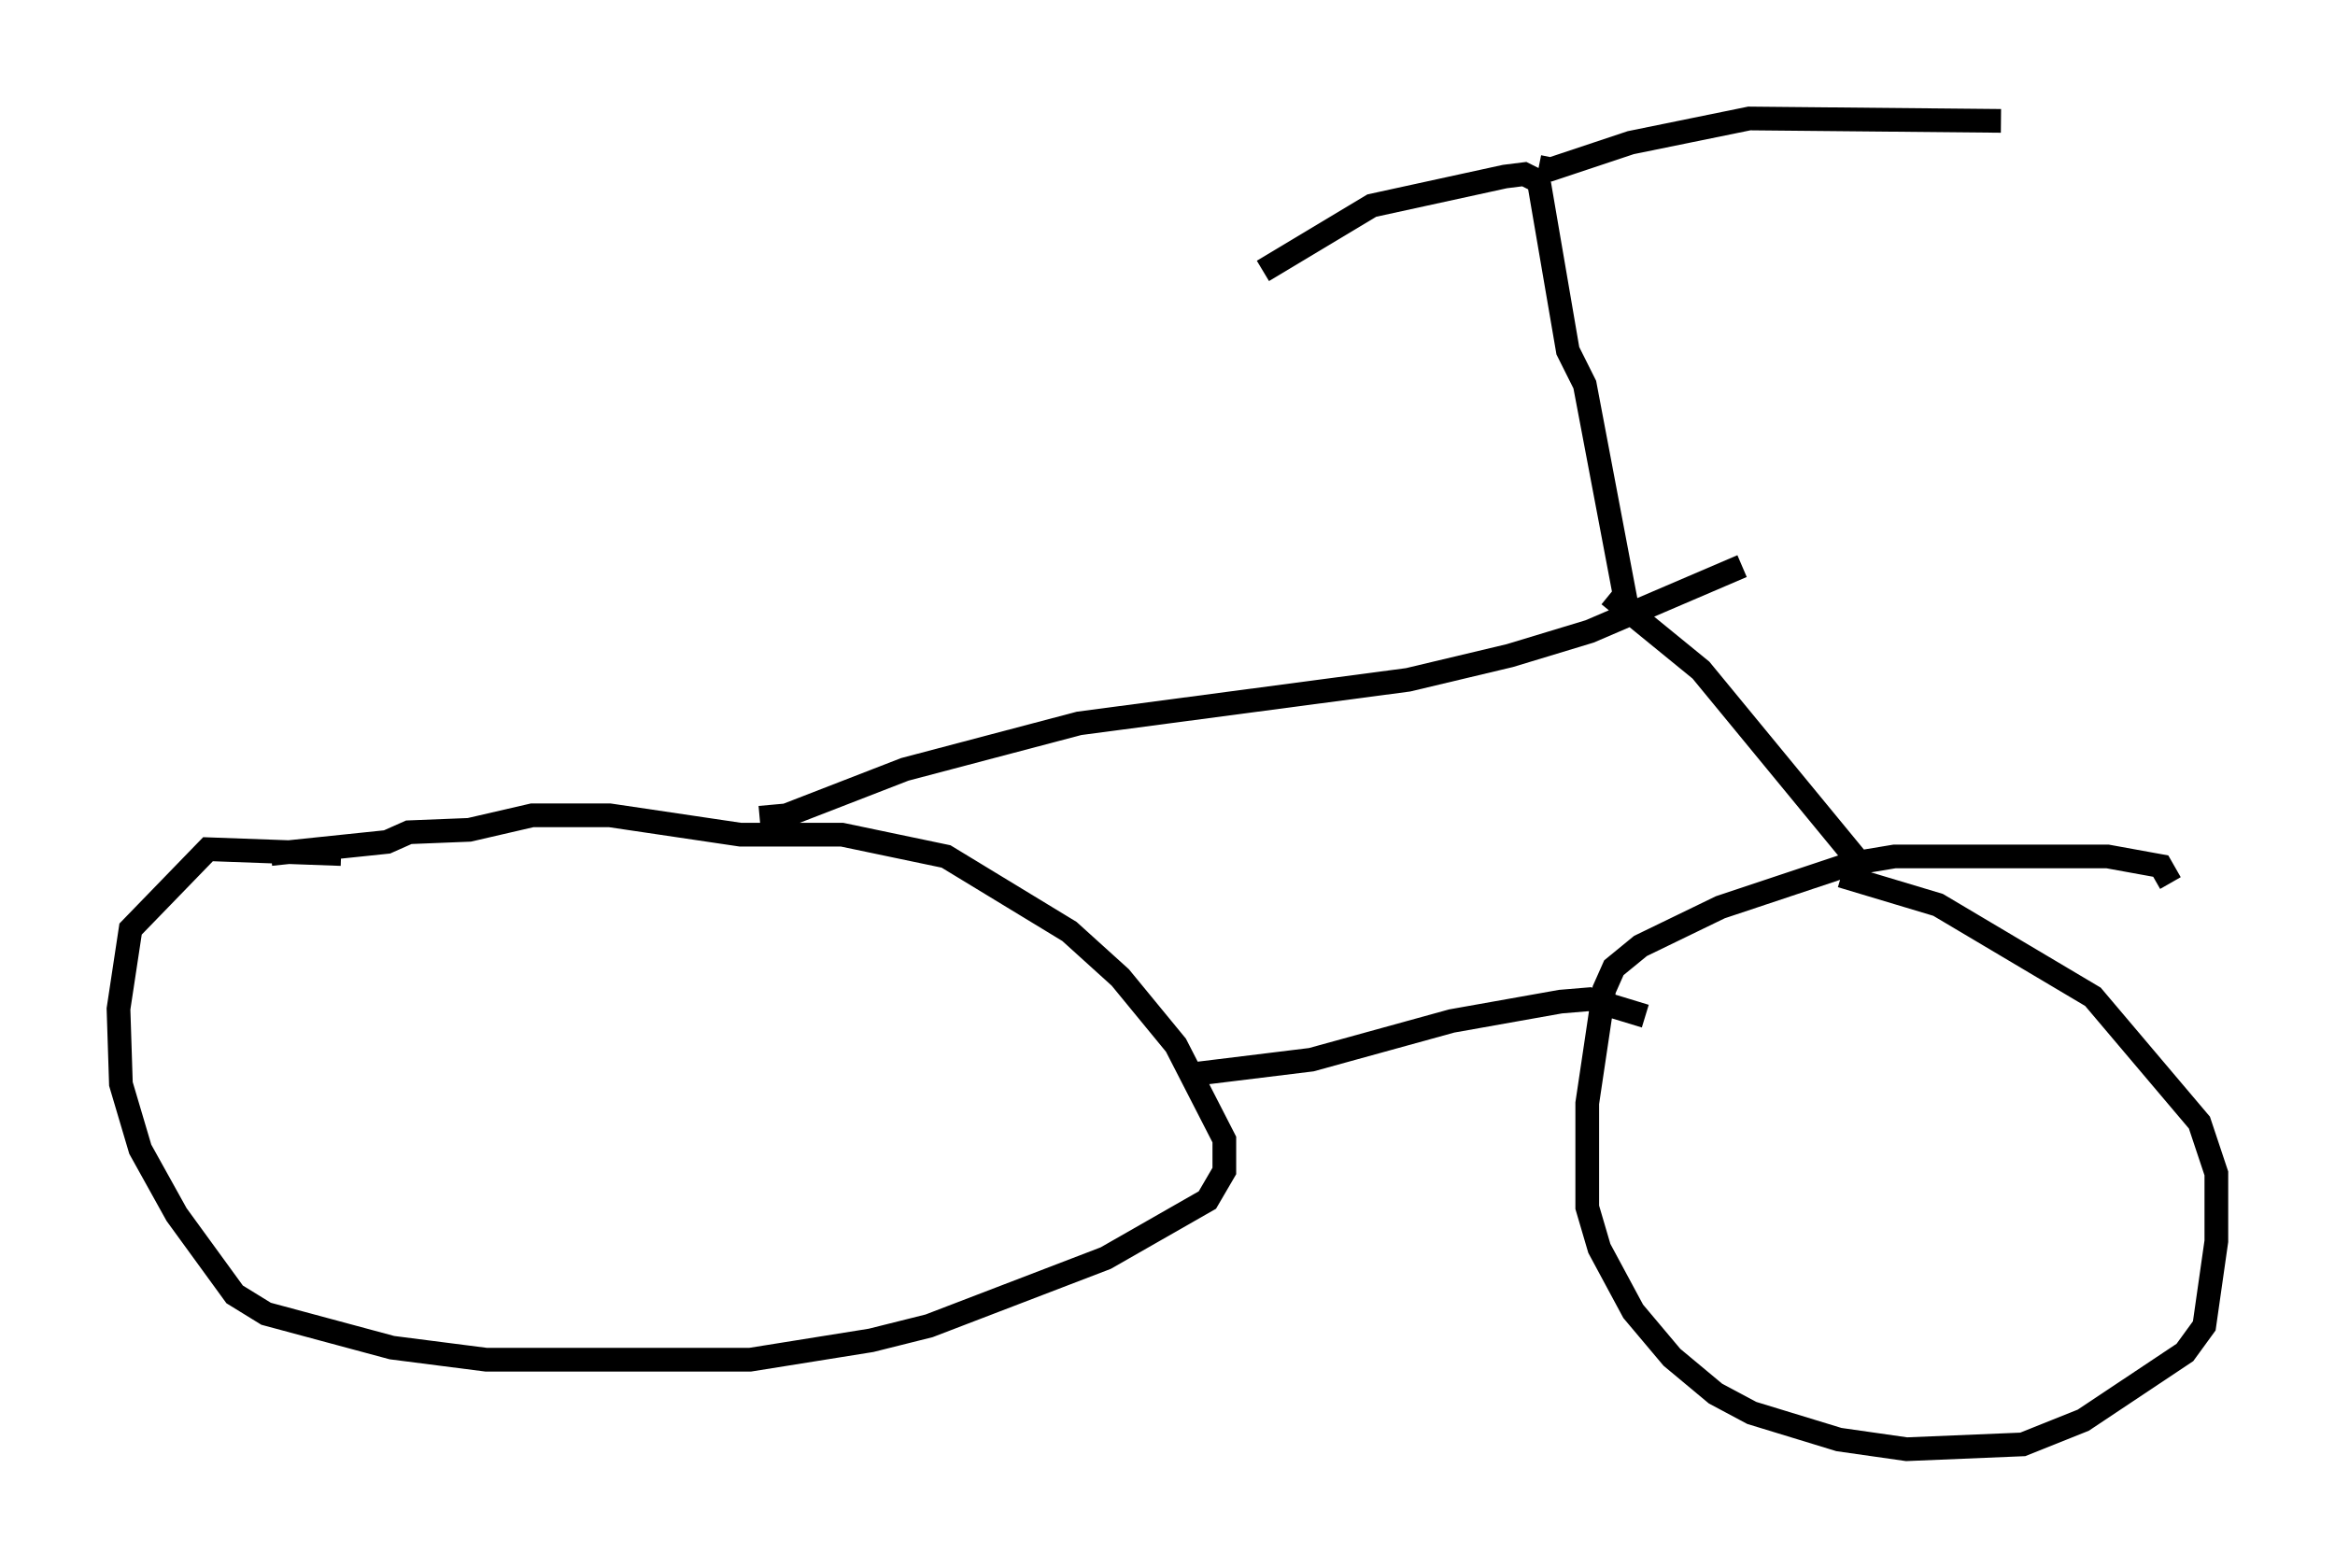 <?xml version="1.0" encoding="utf-8" ?>
<svg baseProfile="full" height="66.146" version="1.1" width="98.507" xmlns="http://www.w3.org/2000/svg" xmlns:ev="http://www.w3.org/2001/xml-events" xmlns:xlink="http://www.w3.org/1999/xlink"><defs /><rect fill="white" height="66.146" width="98.507" x="0" y="0" /><path d="M17.658, 37.361 m-3.267, -1.327 l-5.615, -0.204 -3.267, 3.369 l-0.51, 3.369 0.102, 3.165 l0.817, 2.756 1.531, 2.756 l2.45, 3.369 1.327, 0.817 l5.308, 1.429 3.981, 0.51 l11.127, 0.0 5.104, -0.817 l2.45, -0.613 7.452, -2.858 l4.288, -2.45 0.715, -1.225 l0.0, -1.327 -2.042, -3.981 l-2.348, -2.858 -2.144, -1.94 l-5.206, -3.165 -4.39, -0.919 l-4.288, 0.0 -5.513, -0.817 l-3.267, 0.0 -2.654, 0.613 l-2.552, 0.102 -0.919, 0.408 l-4.9, 0.51 m80.136, 1.225 l-0.408, -0.715 -2.246, -0.408 l-8.983, 0.0 -1.838, 0.306 l-5.513, 1.838 -3.369, 1.633 l-1.123, 0.919 -0.408, 0.919 l-0.715, 4.798 0.0, 4.39 l0.51, 1.735 1.429, 2.654 l1.633, 1.94 1.838, 1.531 l1.531, 0.817 3.675, 1.123 l2.858, 0.408 4.9, -0.204 l2.552, -1.021 4.288, -2.858 l0.817, -1.123 0.51, -3.573 l0.0, -2.858 -0.715, -2.144 l-4.492, -5.308 -6.533, -3.879 l-4.083, -1.225 m-27.359, 8.371 l5.002, -0.613 5.921, -1.633 l4.594, -0.817 1.225, -0.102 l2.348, 0.715 m-37.363, -8.371 l1.123, -0.102 5.002, -1.94 l7.35, -1.94 13.883, -1.838 l4.288, -1.021 3.369, -1.021 l6.431, -2.756 m4.9, 12.454 l-6.635, -8.065 -3.879, -3.165 m0.817, 0.817 l-1.838, -9.698 -0.715, -1.429 l-1.225, -7.146 -0.613, -0.306 l-0.817, 0.102 -5.615, 1.225 l-4.594, 2.756 m11.638, -4.39 l0.51, 0.102 3.369, -1.123 l5.002, -1.021 10.617, 0.102 " fill="none" stroke="black" stroke-width="1" /></svg>